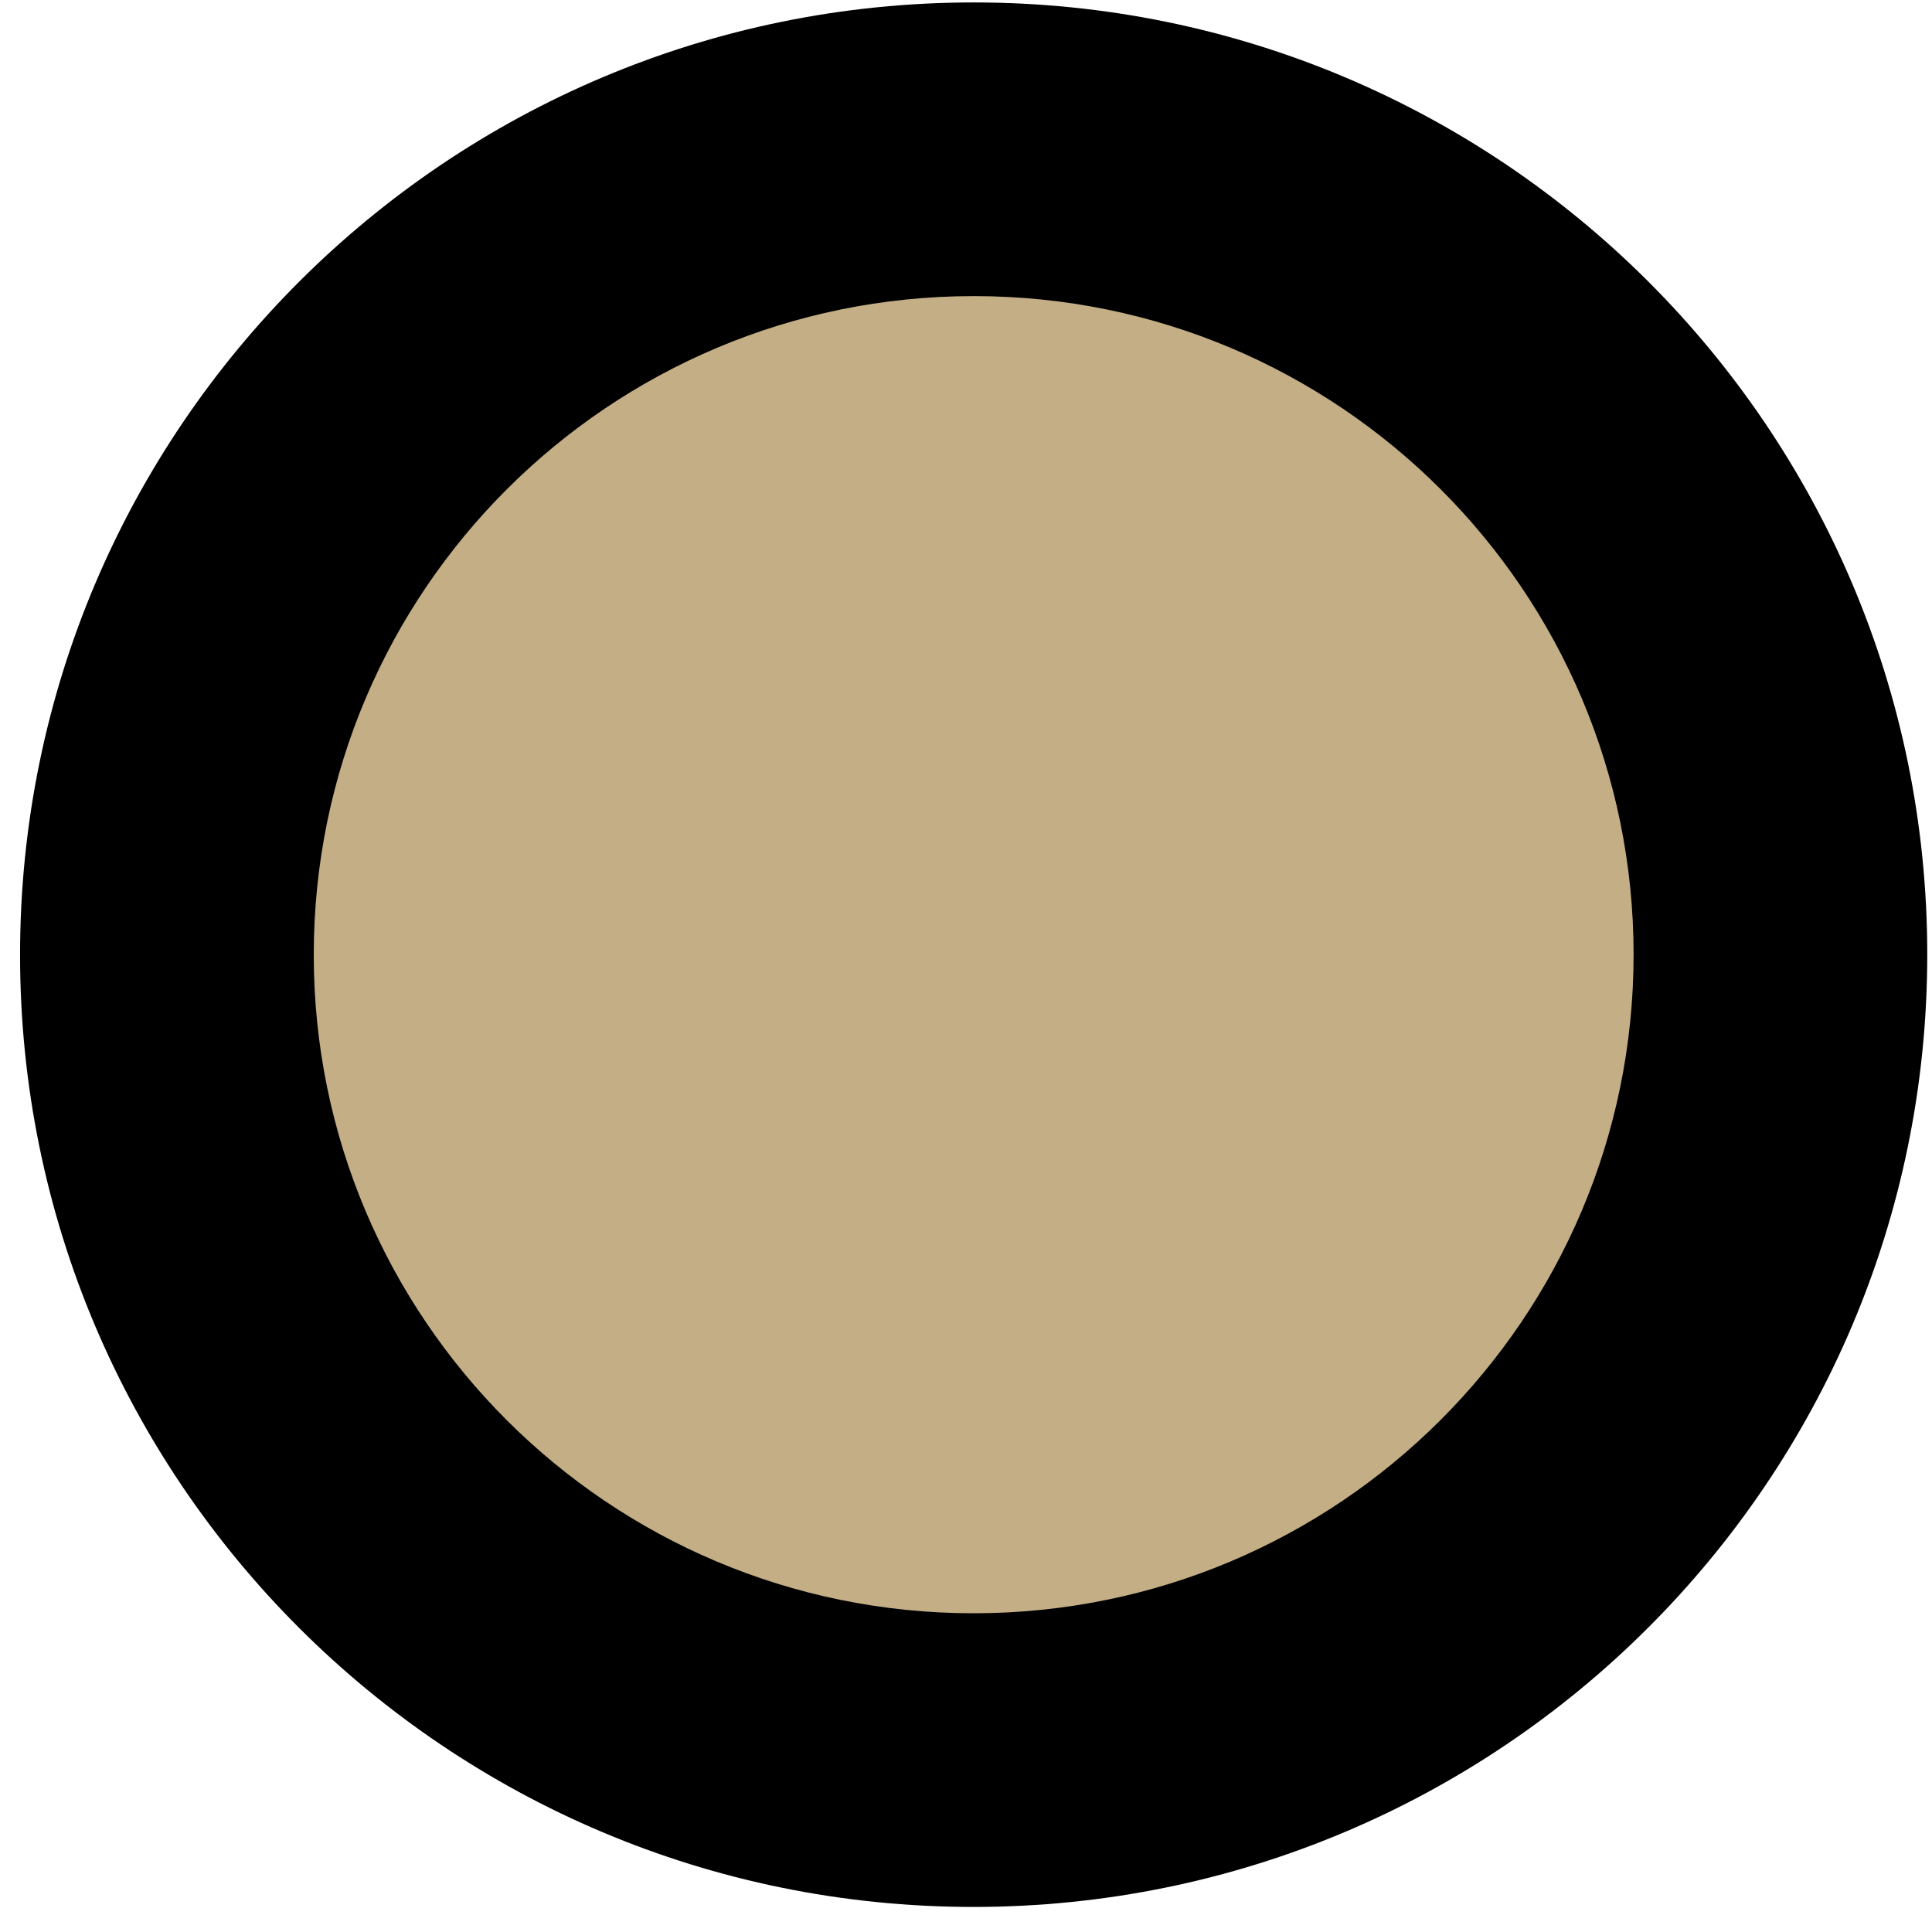 <svg width="73" height="73" viewBox="0 0 73 73" fill="none" xmlns="http://www.w3.org/2000/svg">
<path d="M36.783 66.505C53.619 66.505 67.269 52.88 67.272 36.073C67.276 19.266 53.631 5.641 36.796 5.641C19.96 5.641 6.31 19.266 6.306 36.073C6.303 52.88 19.948 66.505 36.783 66.505Z" fill="#C3AE85"/>
<path fill-rule="evenodd" clip-rule="evenodd" d="M36.795 11.188C23.015 11.188 11.857 22.338 11.855 36.072C11.852 49.807 23.005 60.957 36.785 60.957C50.565 60.957 61.722 49.807 61.725 36.072C61.727 22.338 50.575 11.188 36.795 11.188ZM0.758 36.072C0.762 16.192 16.906 0.092 36.797 0.092C56.688 0.092 72.825 16.192 72.821 36.072C72.817 55.953 56.673 72.053 36.782 72.053C16.892 72.053 0.754 55.953 0.758 36.072Z" fill="black"/>
</svg>
